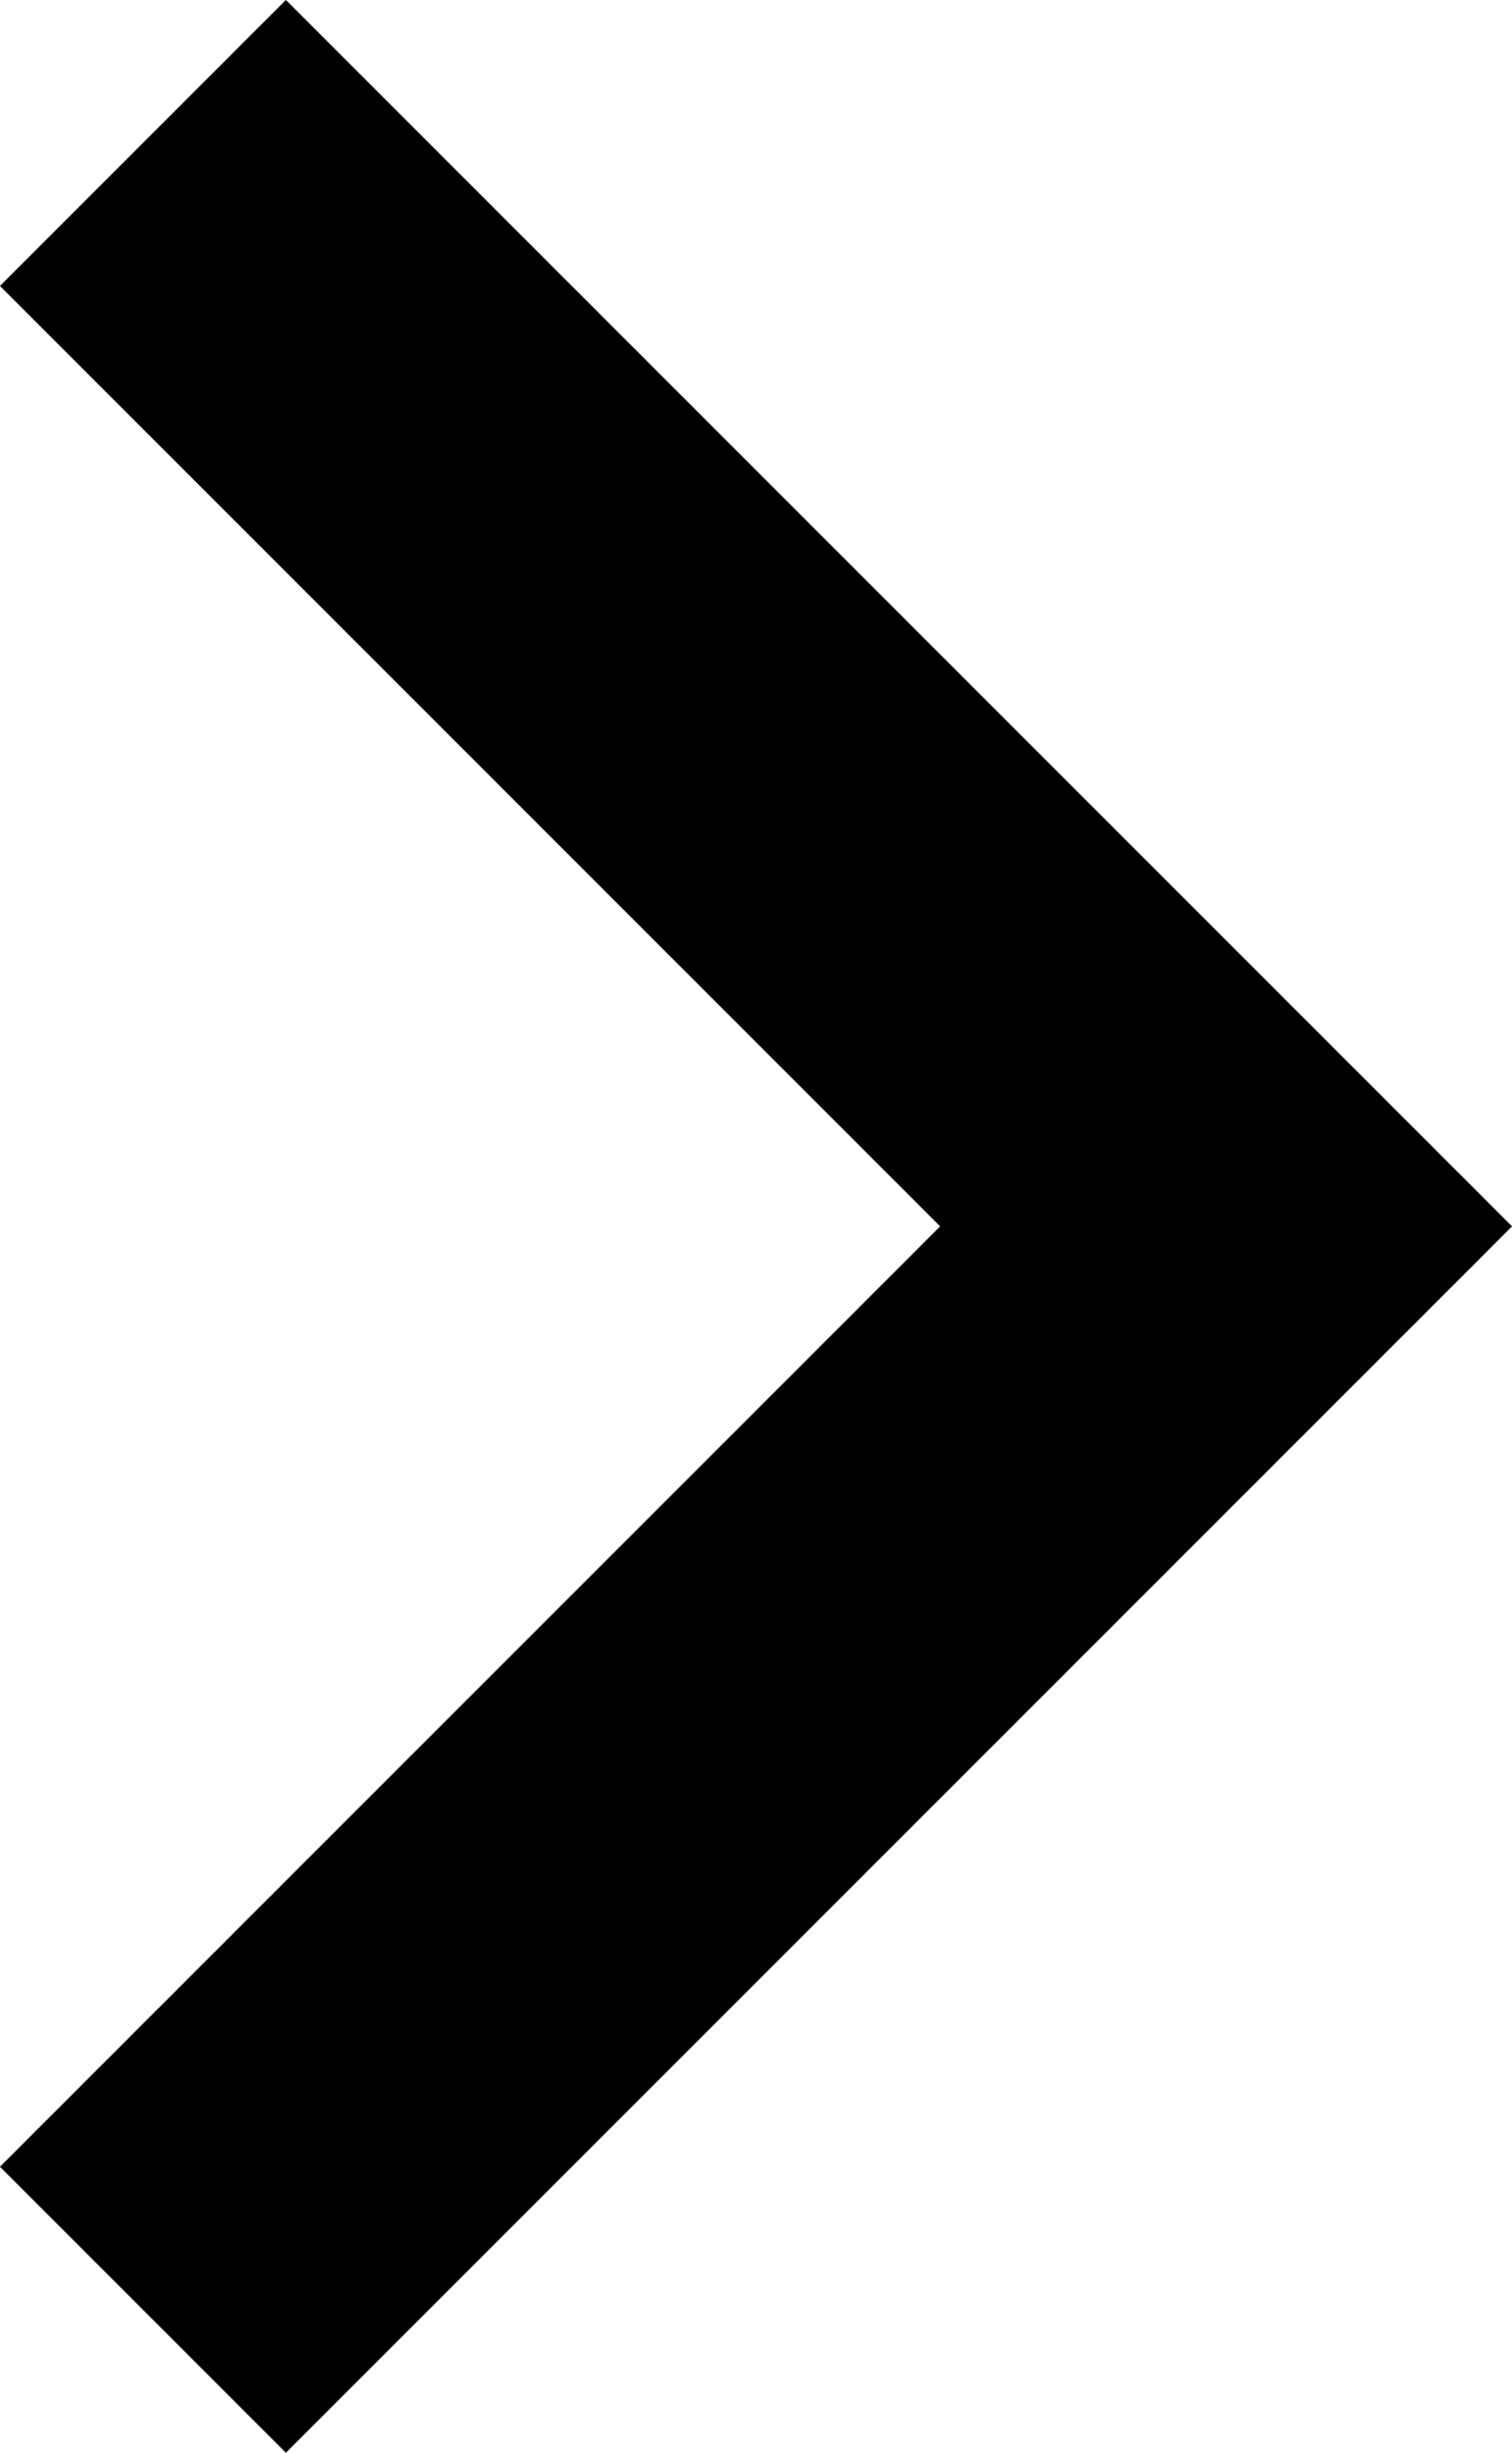 <?xml version="1.0" encoding="iso-8859-1"?>
<!-- Generator: Adobe Illustrator 16.0.0, SVG Export Plug-In . SVG Version: 6.00 Build 0)  -->
<!DOCTYPE svg PUBLIC "-//W3C//DTD SVG 1.1//EN" "http://www.w3.org/Graphics/SVG/1.1/DTD/svg11.dtd">
<svg version="1.1" id="Layer_1" xmlns="http://www.w3.org/2000/svg" xmlns:xlink="http://www.w3.org/1999/xlink" x="0px" y="0px"
	 width="18.695px" height="30.32px" viewBox="0 0 18.695 30.32" style="enable-background:new 0 0 18.695 30.32;"
	 xml:space="preserve">
<polyline style="fill:none;stroke:#000000;stroke-width:5;stroke-linecap:square;stroke-miterlimit:10;" points="3.535,26.785 
	15.16,15.16 3.535,3.535 "/>
</svg>
